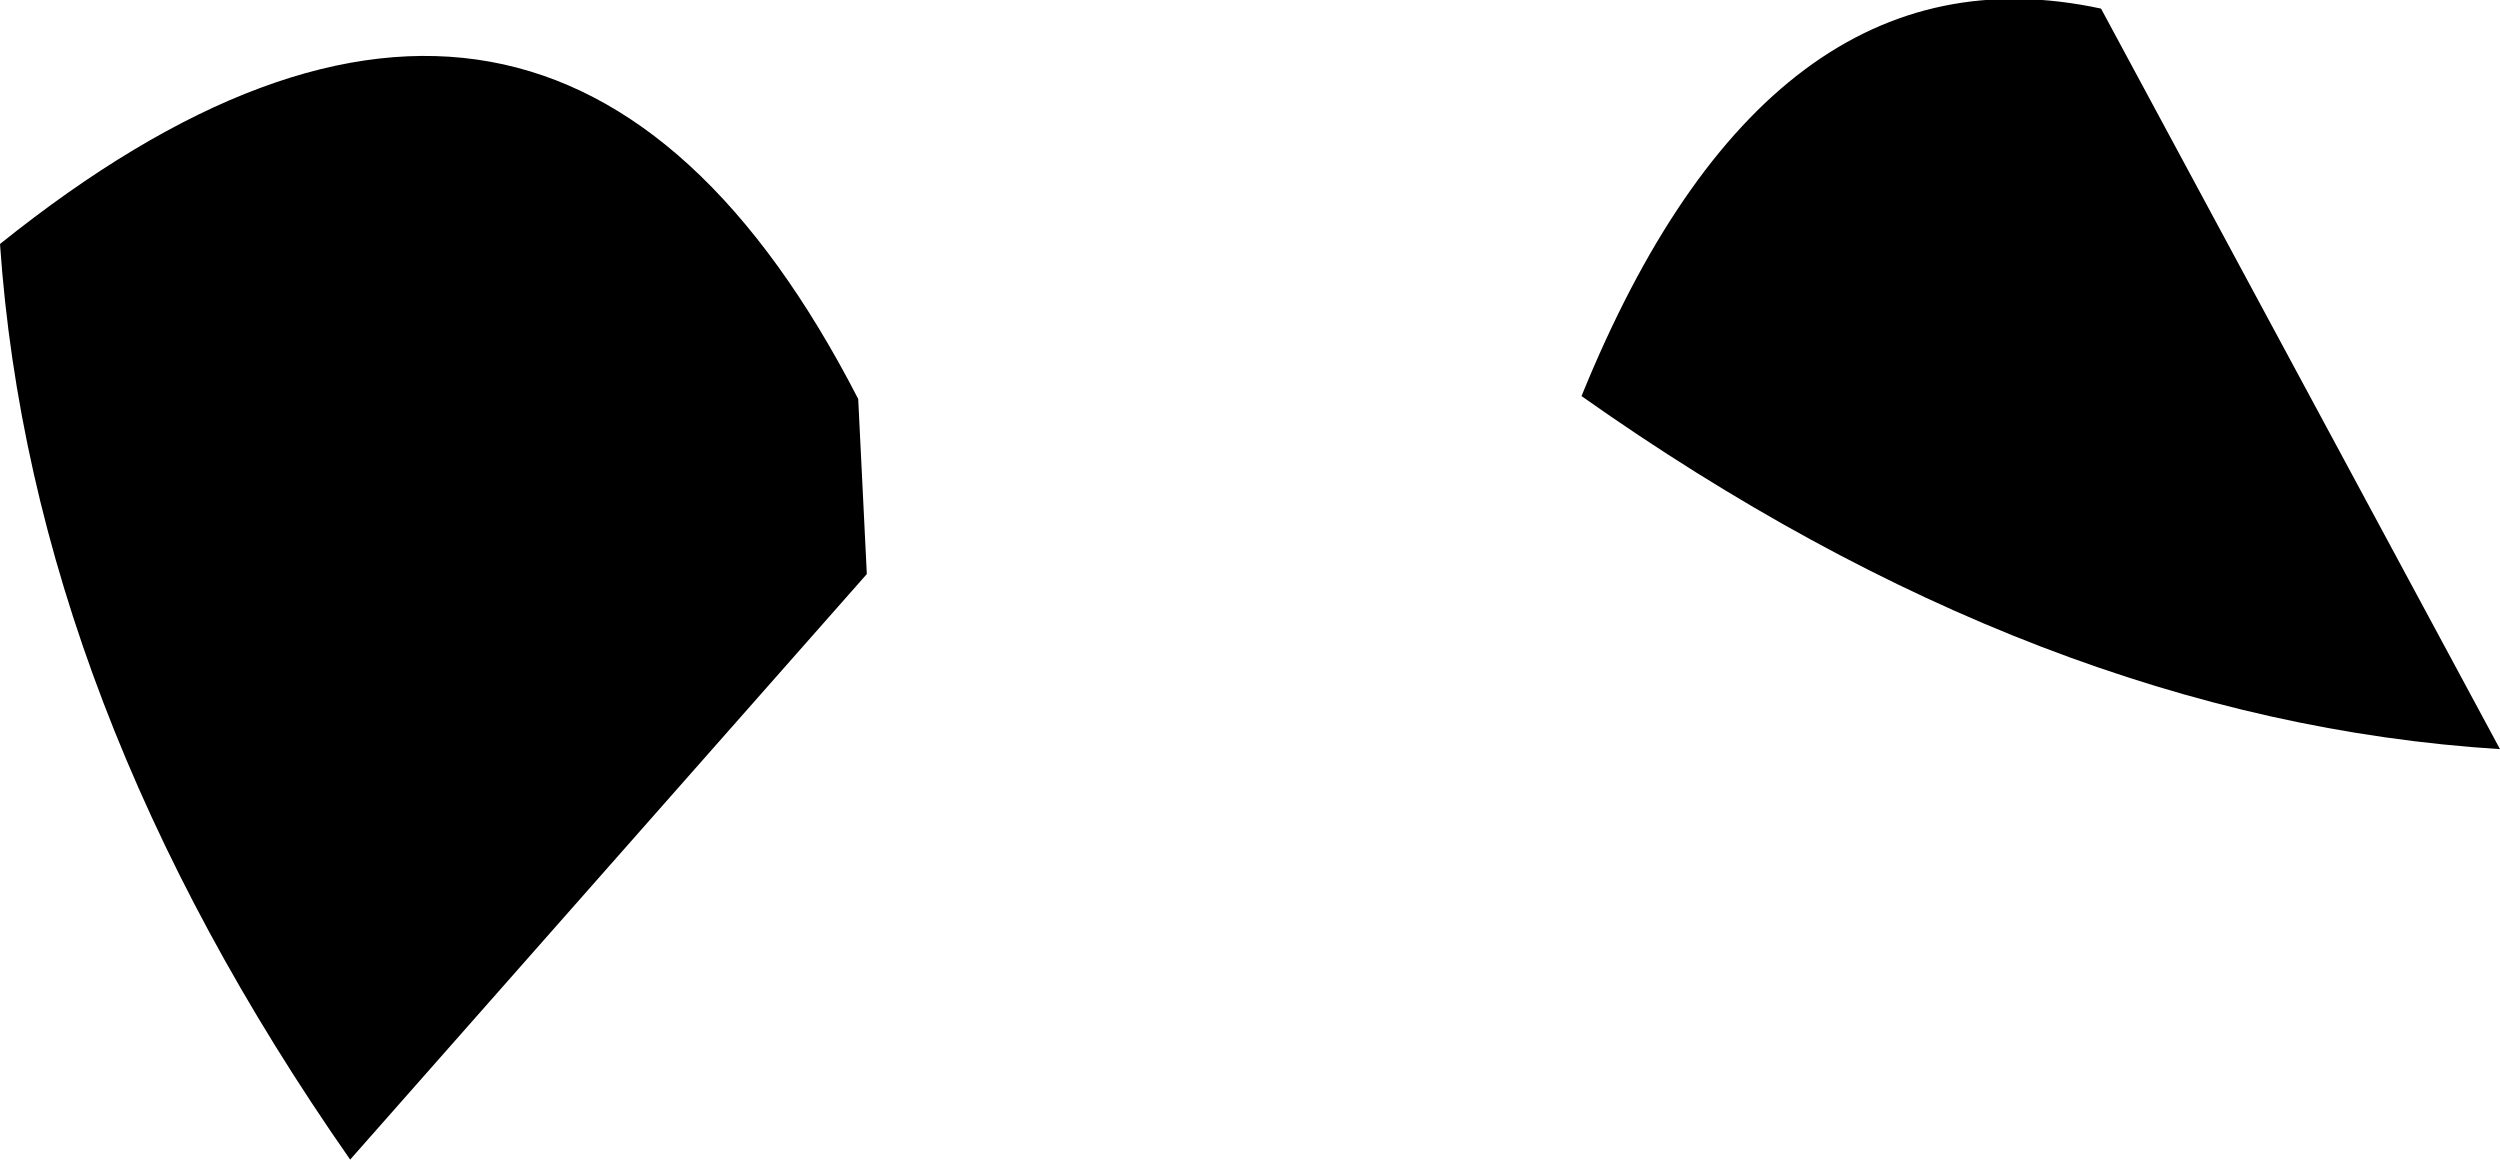 <?xml version="1.0" encoding="UTF-8" standalone="no"?>
<svg xmlns:xlink="http://www.w3.org/1999/xlink" height="20.2px" width="43.55px" xmlns="http://www.w3.org/2000/svg">
  <g transform="matrix(1.0, 0.0, 0.0, 1.0, -179.55, -443.45)">
    <path d="M185.65 463.65 Q180.1 455.7 179.55 447.7 189.15 440.0 194.5 450.4 L194.65 453.45 185.65 463.65 M207.1 450.35 Q210.35 442.35 216.15 443.6 L223.1 456.5 Q215.1 456.0 207.1 450.35" fill="#000000" fill-rule="evenodd" stroke="none"/>
  </g>
</svg>
